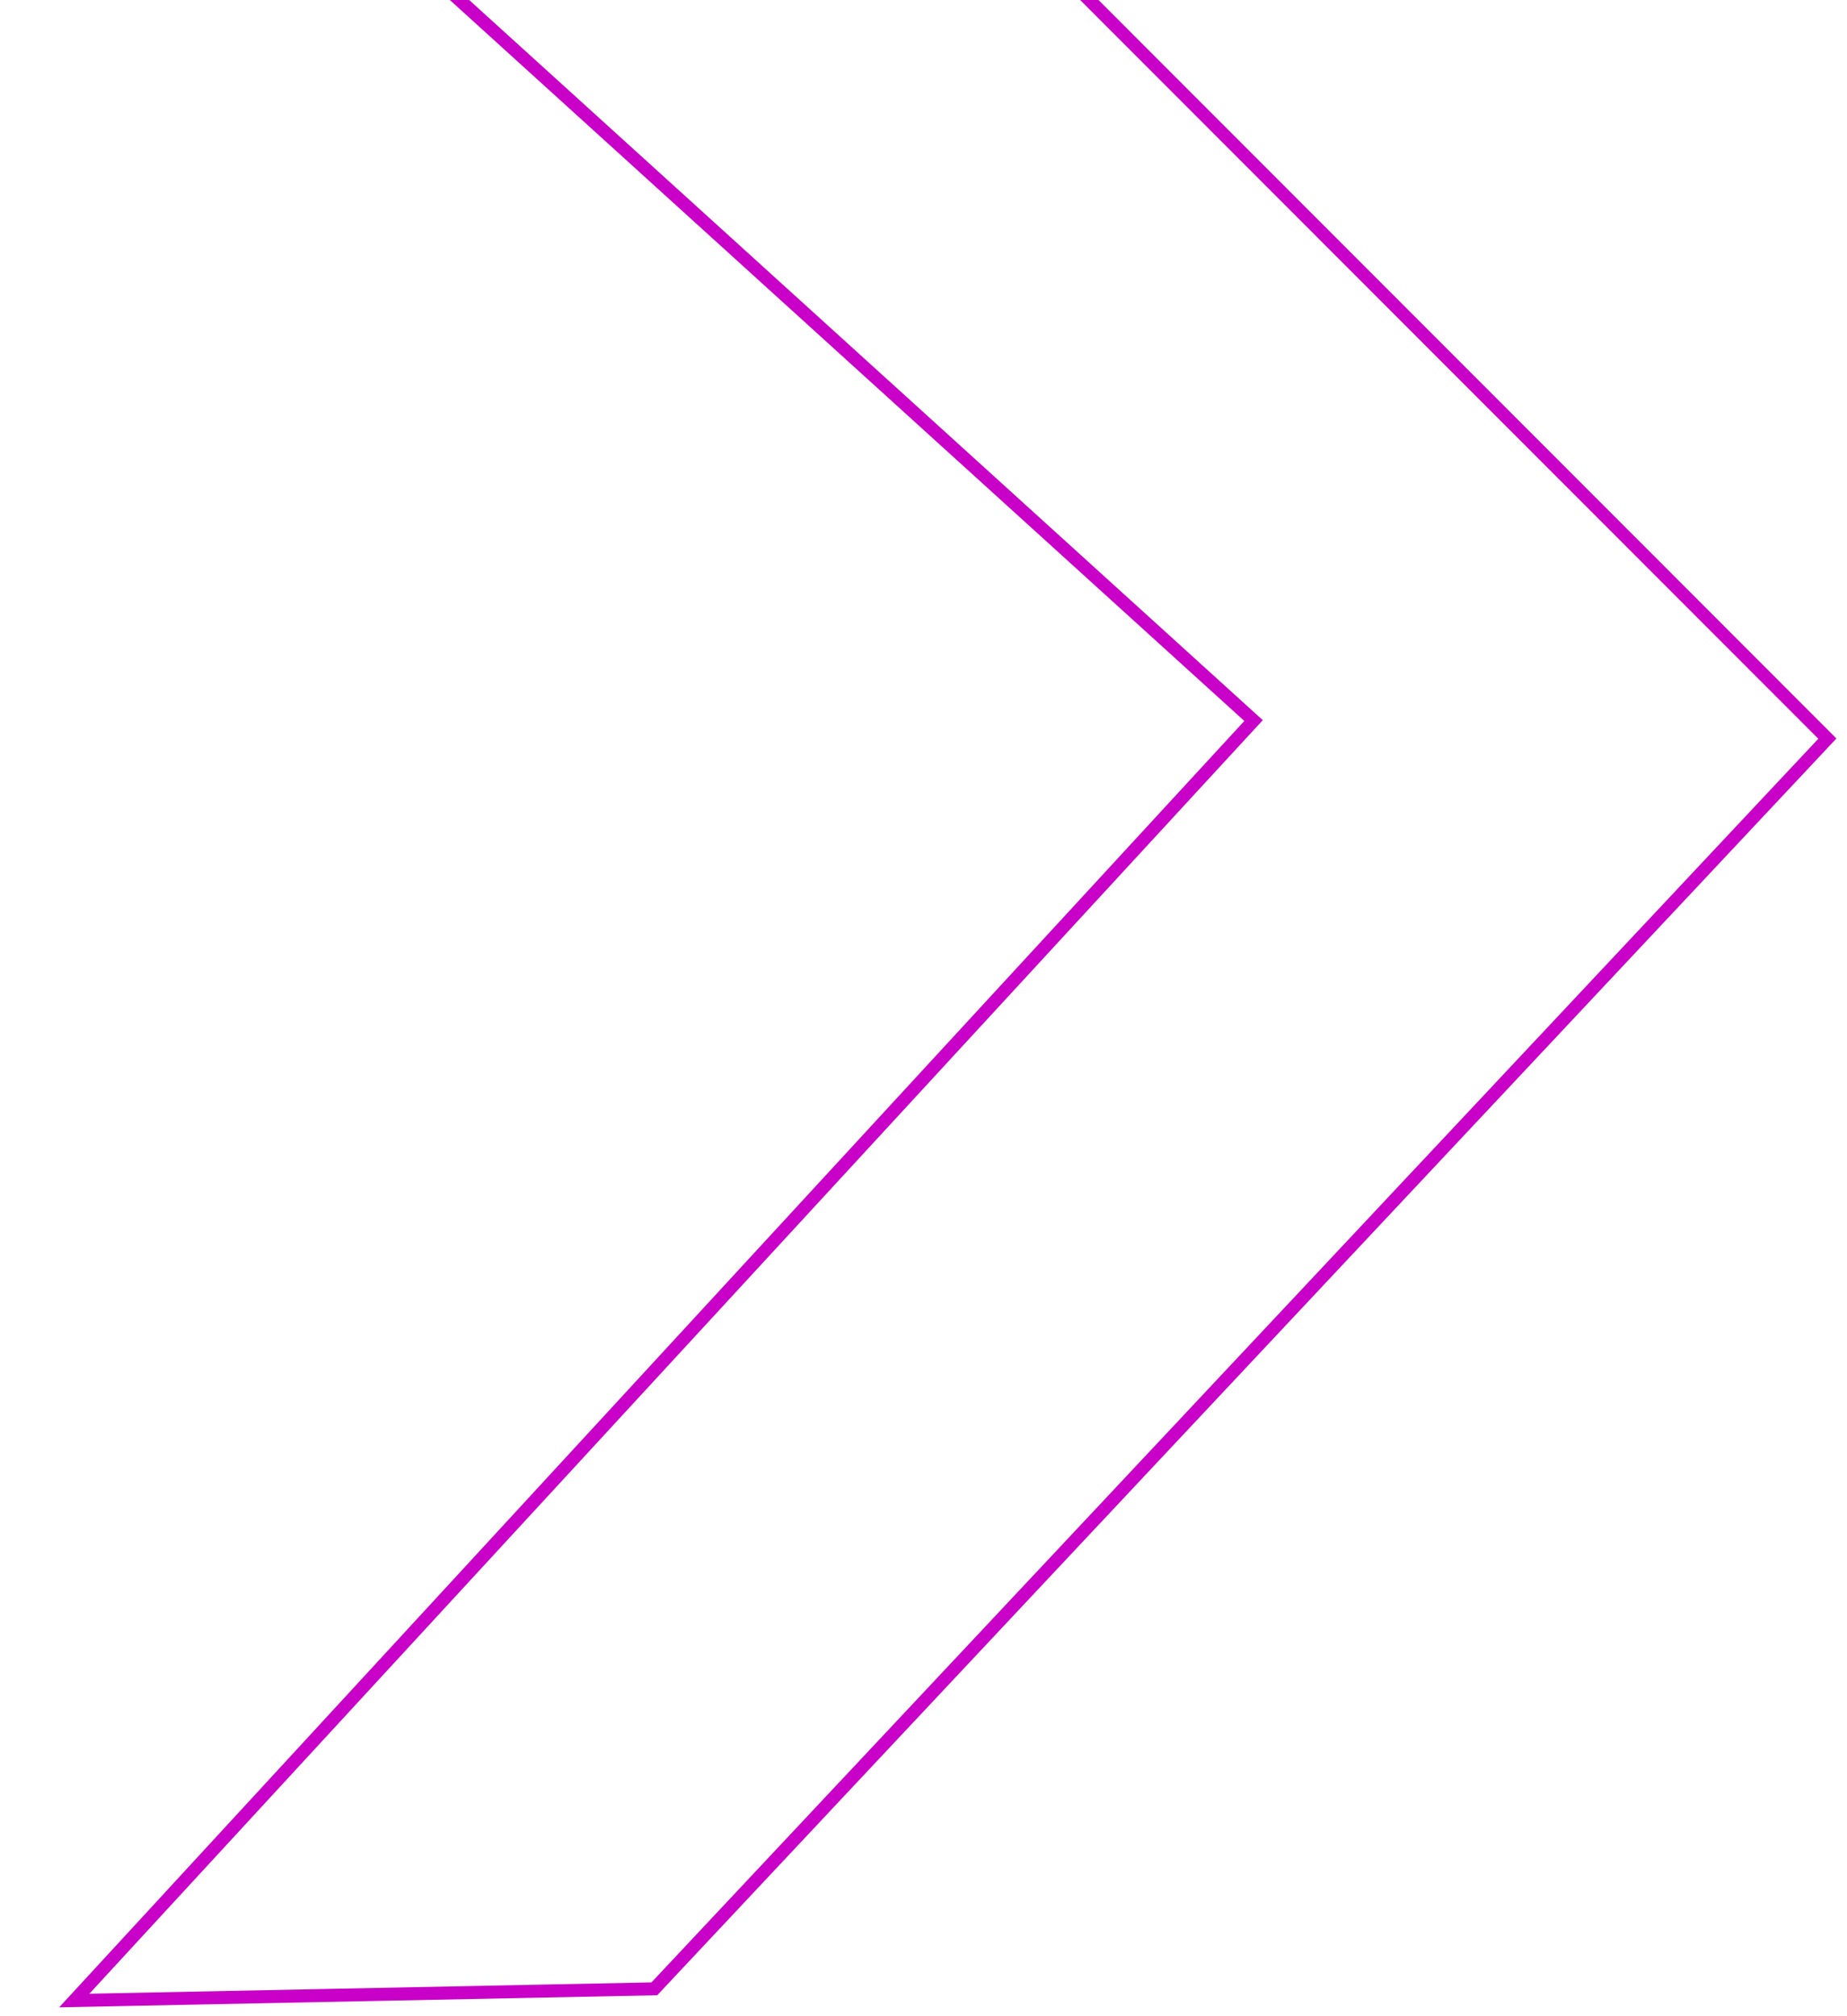 <svg width="142" height="155" viewBox="0 0 142 155" fill="none" xmlns="http://www.w3.org/2000/svg">
<path d="M96.375 55.403L5.71 153.817L50.306 152.918L140.49 56.792L52.515 -31.263L2 -30.245L96.375 55.403Z" stroke="#C800C8"/>
</svg>

